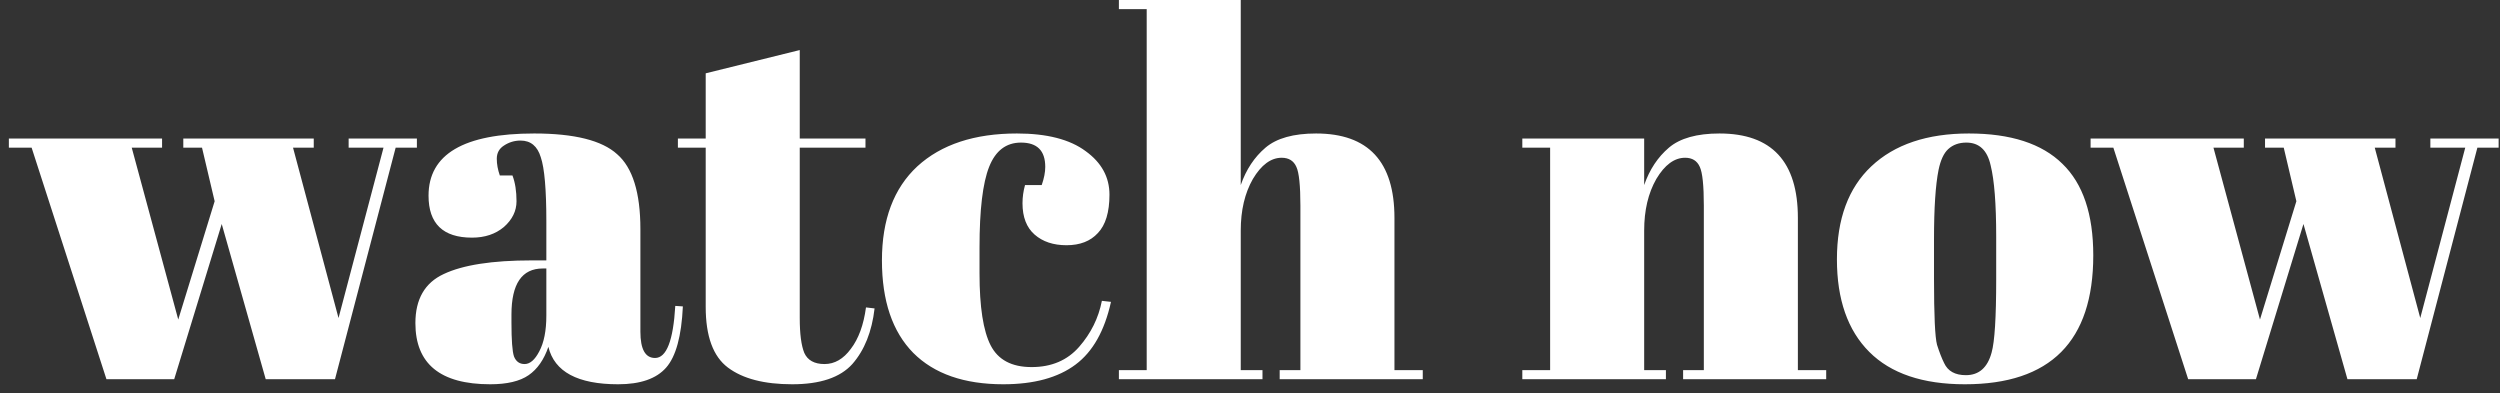 <svg width="178" height="28" viewBox="0 0 178 28" fill="none" xmlns="http://www.w3.org/2000/svg">
<rect x="0" y="0" width="178" height="28" fill="#333333" stroke="none"/>
<path d="M13.051 10.512V9.864H22.339V10.512H20.863L24.103 22.644L27.307 10.512H24.823V9.864H29.683V10.512H28.171L23.851 27H18.919L15.787 15.948L12.403 27H7.579L2.251 10.512H0.631V9.864H11.539V10.512H9.379L12.691 22.752L15.283 14.328L14.383 10.512H13.051ZM37.855 18.54H38.9V15.768C38.9 13.488 38.767 11.964 38.504 11.196C38.264 10.404 37.783 10.008 37.063 10.008C36.632 10.008 36.236 10.128 35.876 10.368C35.539 10.584 35.371 10.896 35.371 11.304C35.371 11.688 35.444 12.084 35.587 12.492H36.487C36.679 12.996 36.776 13.608 36.776 14.328C36.776 15.024 36.475 15.636 35.876 16.164C35.276 16.668 34.52 16.92 33.608 16.92C31.544 16.92 30.512 15.924 30.512 13.932C30.512 10.98 33.02 9.504 38.035 9.504C40.892 9.504 42.859 9.996 43.94 10.98C45.044 11.94 45.596 13.716 45.596 16.308V23.616C45.596 24.864 45.944 25.488 46.639 25.488C47.456 25.488 47.935 24.252 48.08 21.78L48.62 21.816C48.523 23.928 48.127 25.38 47.431 26.172C46.736 26.964 45.596 27.36 44.011 27.36C41.132 27.36 39.475 26.472 39.044 24.696C38.731 25.608 38.264 26.28 37.639 26.712C37.016 27.144 36.103 27.36 34.904 27.36C31.352 27.36 29.576 25.908 29.576 23.004C29.576 21.3 30.247 20.136 31.591 19.512C32.959 18.864 35.047 18.54 37.855 18.54ZM36.416 22.968C36.416 24.216 36.475 25.02 36.596 25.38C36.739 25.74 36.992 25.92 37.352 25.92C37.736 25.92 38.084 25.62 38.395 25.02C38.731 24.396 38.9 23.544 38.9 22.464V19.116H38.648C37.16 19.116 36.416 20.208 36.416 22.392V22.968ZM50.246 21.852V10.512H48.266V9.864H50.246V5.22L56.942 3.564V9.864H61.622V10.512H56.942V22.644C56.942 23.772 57.05 24.6 57.266 25.128C57.506 25.656 57.986 25.92 58.706 25.92C59.426 25.92 60.05 25.56 60.578 24.84C61.13 24.12 61.49 23.136 61.658 21.888L62.27 21.96C62.078 23.616 61.55 24.936 60.686 25.92C59.822 26.88 58.394 27.36 56.402 27.36C54.41 27.36 52.886 26.964 51.83 26.172C50.774 25.38 50.246 23.94 50.246 21.852ZM72.694 10.152C71.638 10.152 70.882 10.728 70.426 11.88C69.97 13.032 69.742 14.94 69.742 17.604V19.476C69.742 21.852 70.006 23.556 70.534 24.588C71.062 25.62 72.034 26.136 73.45 26.136C74.866 26.136 75.994 25.656 76.834 24.696C77.674 23.736 78.214 22.644 78.454 21.42L79.102 21.492C78.646 23.556 77.806 25.044 76.582 25.956C75.334 26.892 73.618 27.36 71.434 27.36C68.65 27.36 66.514 26.616 65.026 25.128C63.538 23.616 62.794 21.42 62.794 18.54C62.794 15.636 63.634 13.404 65.314 11.844C67.018 10.284 69.382 9.504 72.406 9.504C74.542 9.504 76.174 9.924 77.302 10.764C78.43 11.58 78.994 12.612 78.994 13.86C78.994 15.108 78.718 16.02 78.166 16.596C77.638 17.172 76.894 17.46 75.934 17.46C74.998 17.46 74.242 17.208 73.666 16.704C73.09 16.2 72.802 15.456 72.802 14.472C72.802 14.04 72.862 13.608 72.982 13.176H74.17C74.338 12.696 74.422 12.264 74.422 11.88C74.422 10.728 73.846 10.152 72.694 10.152ZM79.665 -2.14577e-06H88.341V13.176C88.725 12.072 89.313 11.184 90.105 10.512C90.897 9.84 92.097 9.504 93.705 9.504C97.425 9.504 99.285 11.508 99.285 15.516V26.352H101.301V27H91.113V26.352H92.589V14.652C92.589 13.212 92.493 12.288 92.301 11.88C92.109 11.448 91.761 11.232 91.257 11.232C90.489 11.232 89.805 11.736 89.205 12.744C88.629 13.752 88.341 14.976 88.341 16.416V26.352H89.889V27H79.665V26.352H81.645V0.648H79.665V-2.14577e-06ZM108.389 9.864H117.065V13.176C117.449 12.072 118.037 11.184 118.829 10.512C119.621 9.84 120.821 9.504 122.429 9.504C126.149 9.504 128.009 11.508 128.009 15.516V26.352H130.025V27H119.837V26.352H121.313V14.652C121.313 13.212 121.217 12.288 121.025 11.88C120.833 11.448 120.485 11.232 119.981 11.232C119.213 11.232 118.529 11.736 117.929 12.744C117.353 13.752 117.065 14.976 117.065 16.416V26.352H118.613V27H108.389V26.352H110.369V10.512H108.389V9.864ZM142.129 19.908V16.848C142.129 14.52 141.997 12.828 141.733 11.772C141.493 10.692 140.917 10.152 140.005 10.152C139.477 10.152 139.045 10.308 138.709 10.62C138.397 10.908 138.169 11.4 138.025 12.096C137.809 13.176 137.701 14.82 137.701 17.028V19.836C137.701 22.452 137.773 24.024 137.917 24.552C138.085 25.08 138.253 25.512 138.421 25.848C138.685 26.424 139.201 26.712 139.969 26.712C140.905 26.712 141.517 26.172 141.805 25.092C142.021 24.324 142.129 22.596 142.129 19.908ZM139.897 27.36C136.897 27.36 134.629 26.592 133.093 25.056C131.557 23.52 130.789 21.324 130.789 18.468C130.789 15.588 131.605 13.38 133.237 11.844C134.893 10.284 137.209 9.504 140.185 9.504C143.161 9.504 145.381 10.224 146.845 11.664C148.309 13.08 149.041 15.252 149.041 18.18C149.041 24.3 145.993 27.36 139.897 27.36ZM161.27 10.512V9.864H170.558V10.512H169.082L172.322 22.644L175.526 10.512H173.042V9.864H177.902V10.512H176.39L172.07 27H167.138L164.006 15.948L160.622 27H155.798L150.47 10.512H148.85V9.864H159.758V10.512H157.598L160.91 22.752L163.502 14.328L162.602 10.512H161.27Z" fill="white"/>
</svg>

